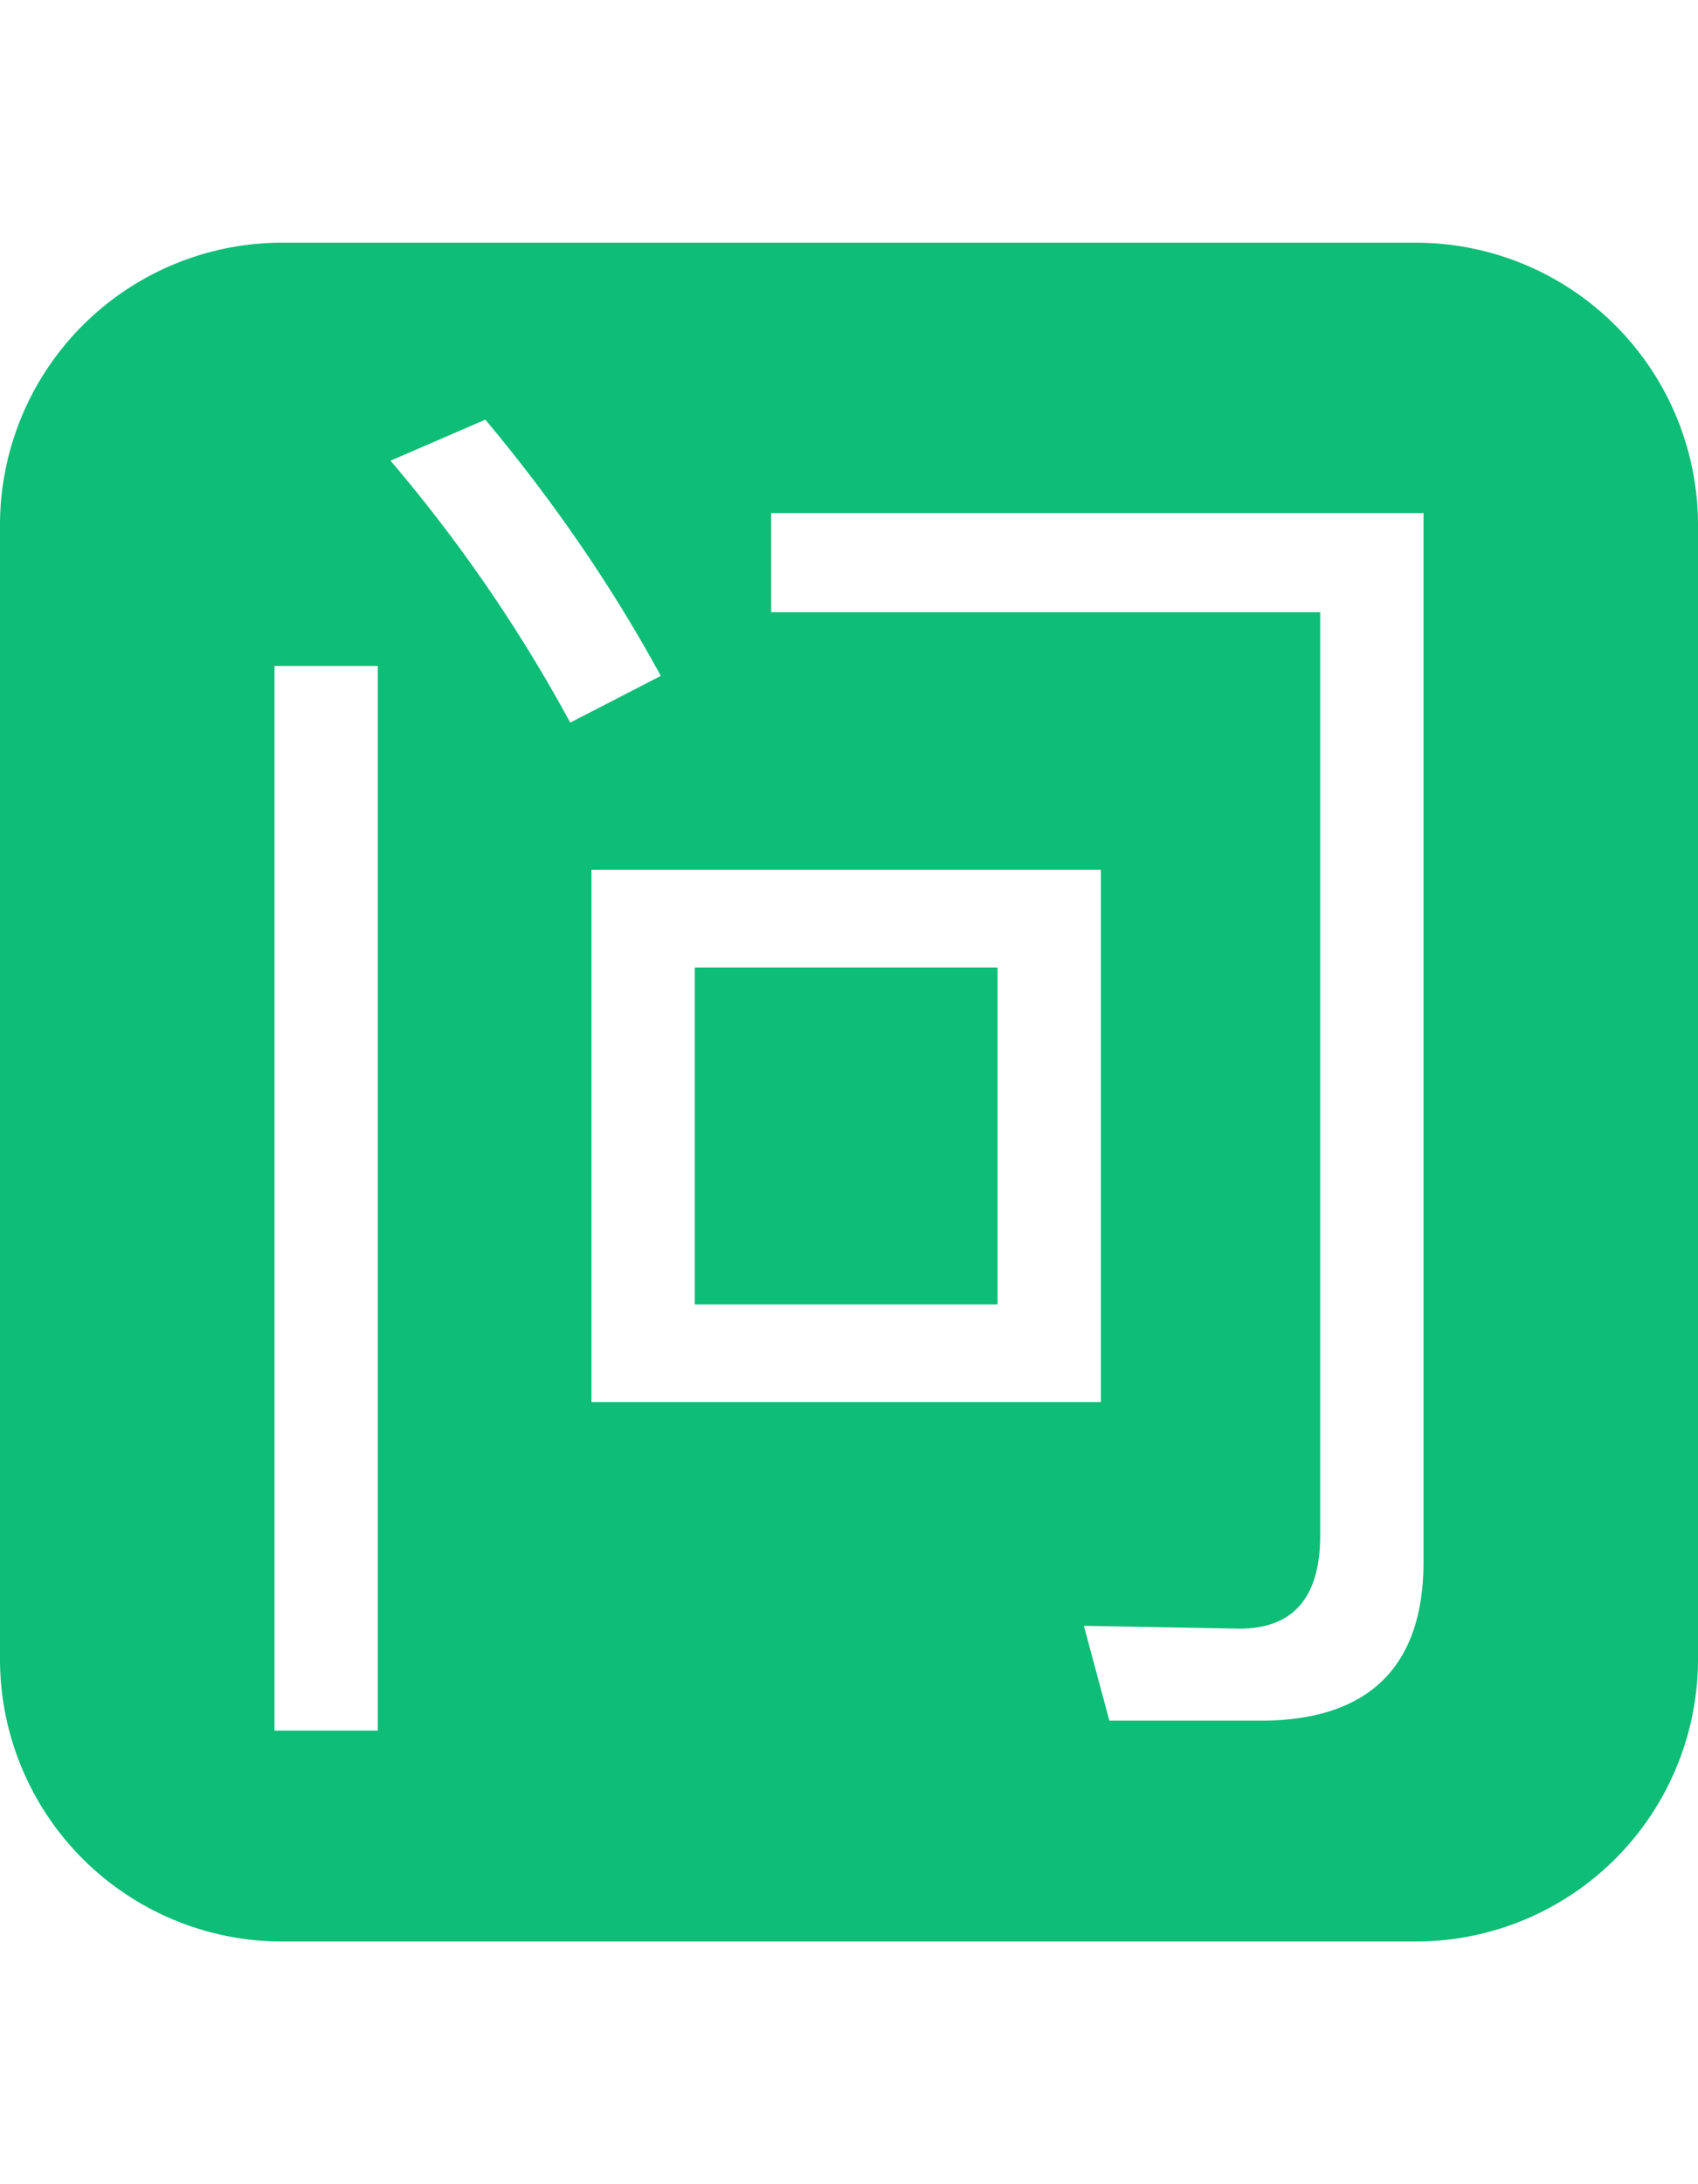 <svg t="1604578436565" class="icon" viewBox="0 0 1024 1024" version="1.1" xmlns="http://www.w3.org/2000/svg" p-id="9413" width="14" height="18"><path d="M0 170.24A170.197 170.197 0 0 1 170.24 0h683.52A170.197 170.197 0 0 1 1024 170.24v683.52A170.197 170.197 0 0 1 853.76 1024H170.24A170.197 170.197 0 0 1 0 853.76V170.24z m760.32 720.64c64.853 0 98.133-32.427 98.133-95.573V162.987H465.067v59.733h331.093v556.373c0 37.547-16.213 56.32-48.64 56.32l-93.867-1.707 15.36 57.173h91.307zM165.547 255.147v641.707h62.293V255.147H165.547z m191.147 122.88v320.853h307.2V378.027h-307.2zM292.693 106.667l-57.173 24.747c39.253 46.08 75.947 98.133 108.373 157.867l54.613-28.16C367.787 204.8 331.947 153.6 292.693 106.667zM601.6 640H418.987v-203.093h182.613V640z" fill="#0ebd77" p-id="9414"></path></svg>